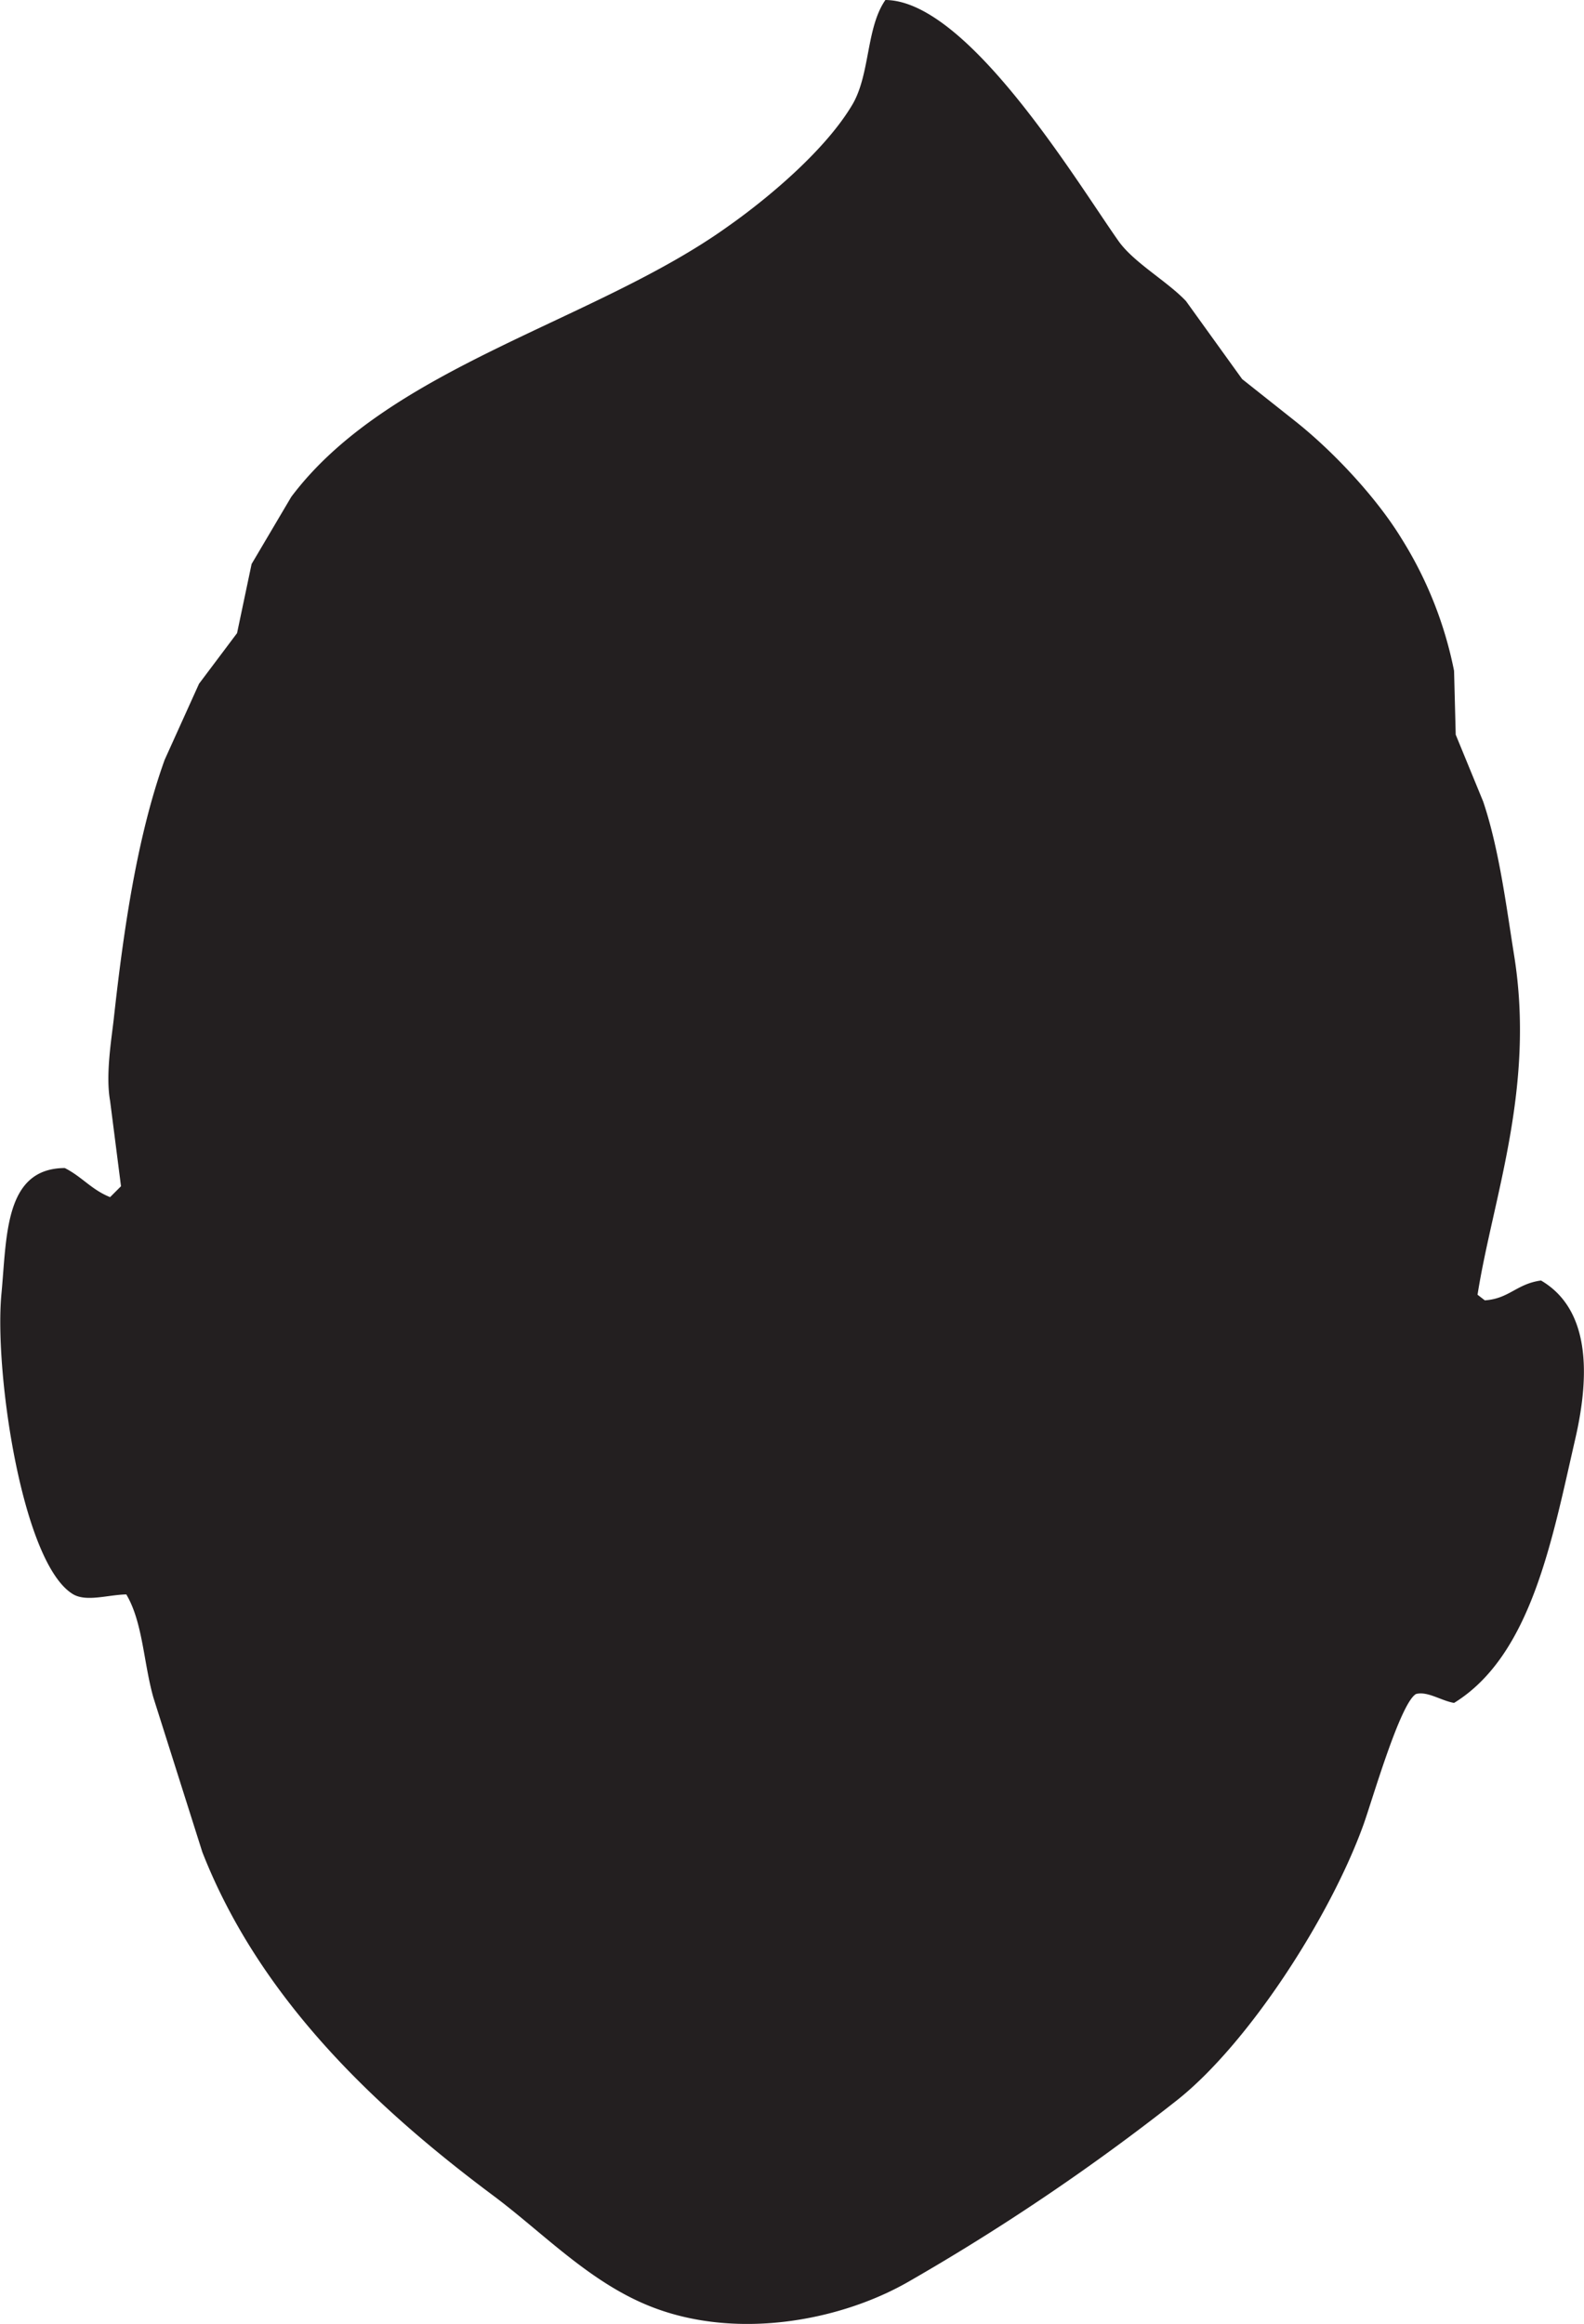 <svg data-name="Layer 2" xmlns="http://www.w3.org/2000/svg" viewBox="0 0 479.1 702.5"><path d="M267.7 0c25 0 58.1 55.2 70.7 73 4.7 6.5 14.6 12 20.3 18l17 23.6 15.9 12.6c11.4 9 24.6 23 32.3 35.6a118.7 118.7 0 0 1 15.9 40l.5 19.3 8.3 20.2c4.8 14.2 7 31.7 9.3 46.1 6.6 40.4-6.4 73.8-11 103l2.2 1.7c7.4-.5 9.6-5 17-6 14.5 8.5 15 27.6 10.4 47.7-7 30.4-13.3 65.6-36.7 80-4-.7-8-3.6-11.5-2.7-4.8 2.7-13.3 32.3-15.9 39.5-10.1 28-34.9 66.3-56.4 83.3a670.4 670.4 0 0 1-81.1 54.8c-20.8 12-52.8 18-79 7.2-18-7.4-31.8-22-46.5-33-35.7-26.6-70.8-59.6-88.2-104l-14.8-46.7c-3-10.6-3.2-22.8-8.2-31.2-5.5.1-11.9 2.3-16 0C6.8 473-1.7 415.2.4 391.5c1.7-17.6.8-38.3 19.2-38.4 5.3 2.7 8 6.5 13.7 8.8l3.3-3.3-3.3-25.8c-1.4-7.8.4-18.5 1.1-24.7 3-27.3 7.1-55.3 15.4-78.4l10.4-23 11.5-15.3 4.4-20.9 12-20.3c29.6-39.4 91.8-52.9 132-81.7 12.8-9 30-23.6 37.9-37.2 5.2-9.2 4-23 9.8-31.3Z" style="fill:#231f20" data-name="Layer 1"/></svg>